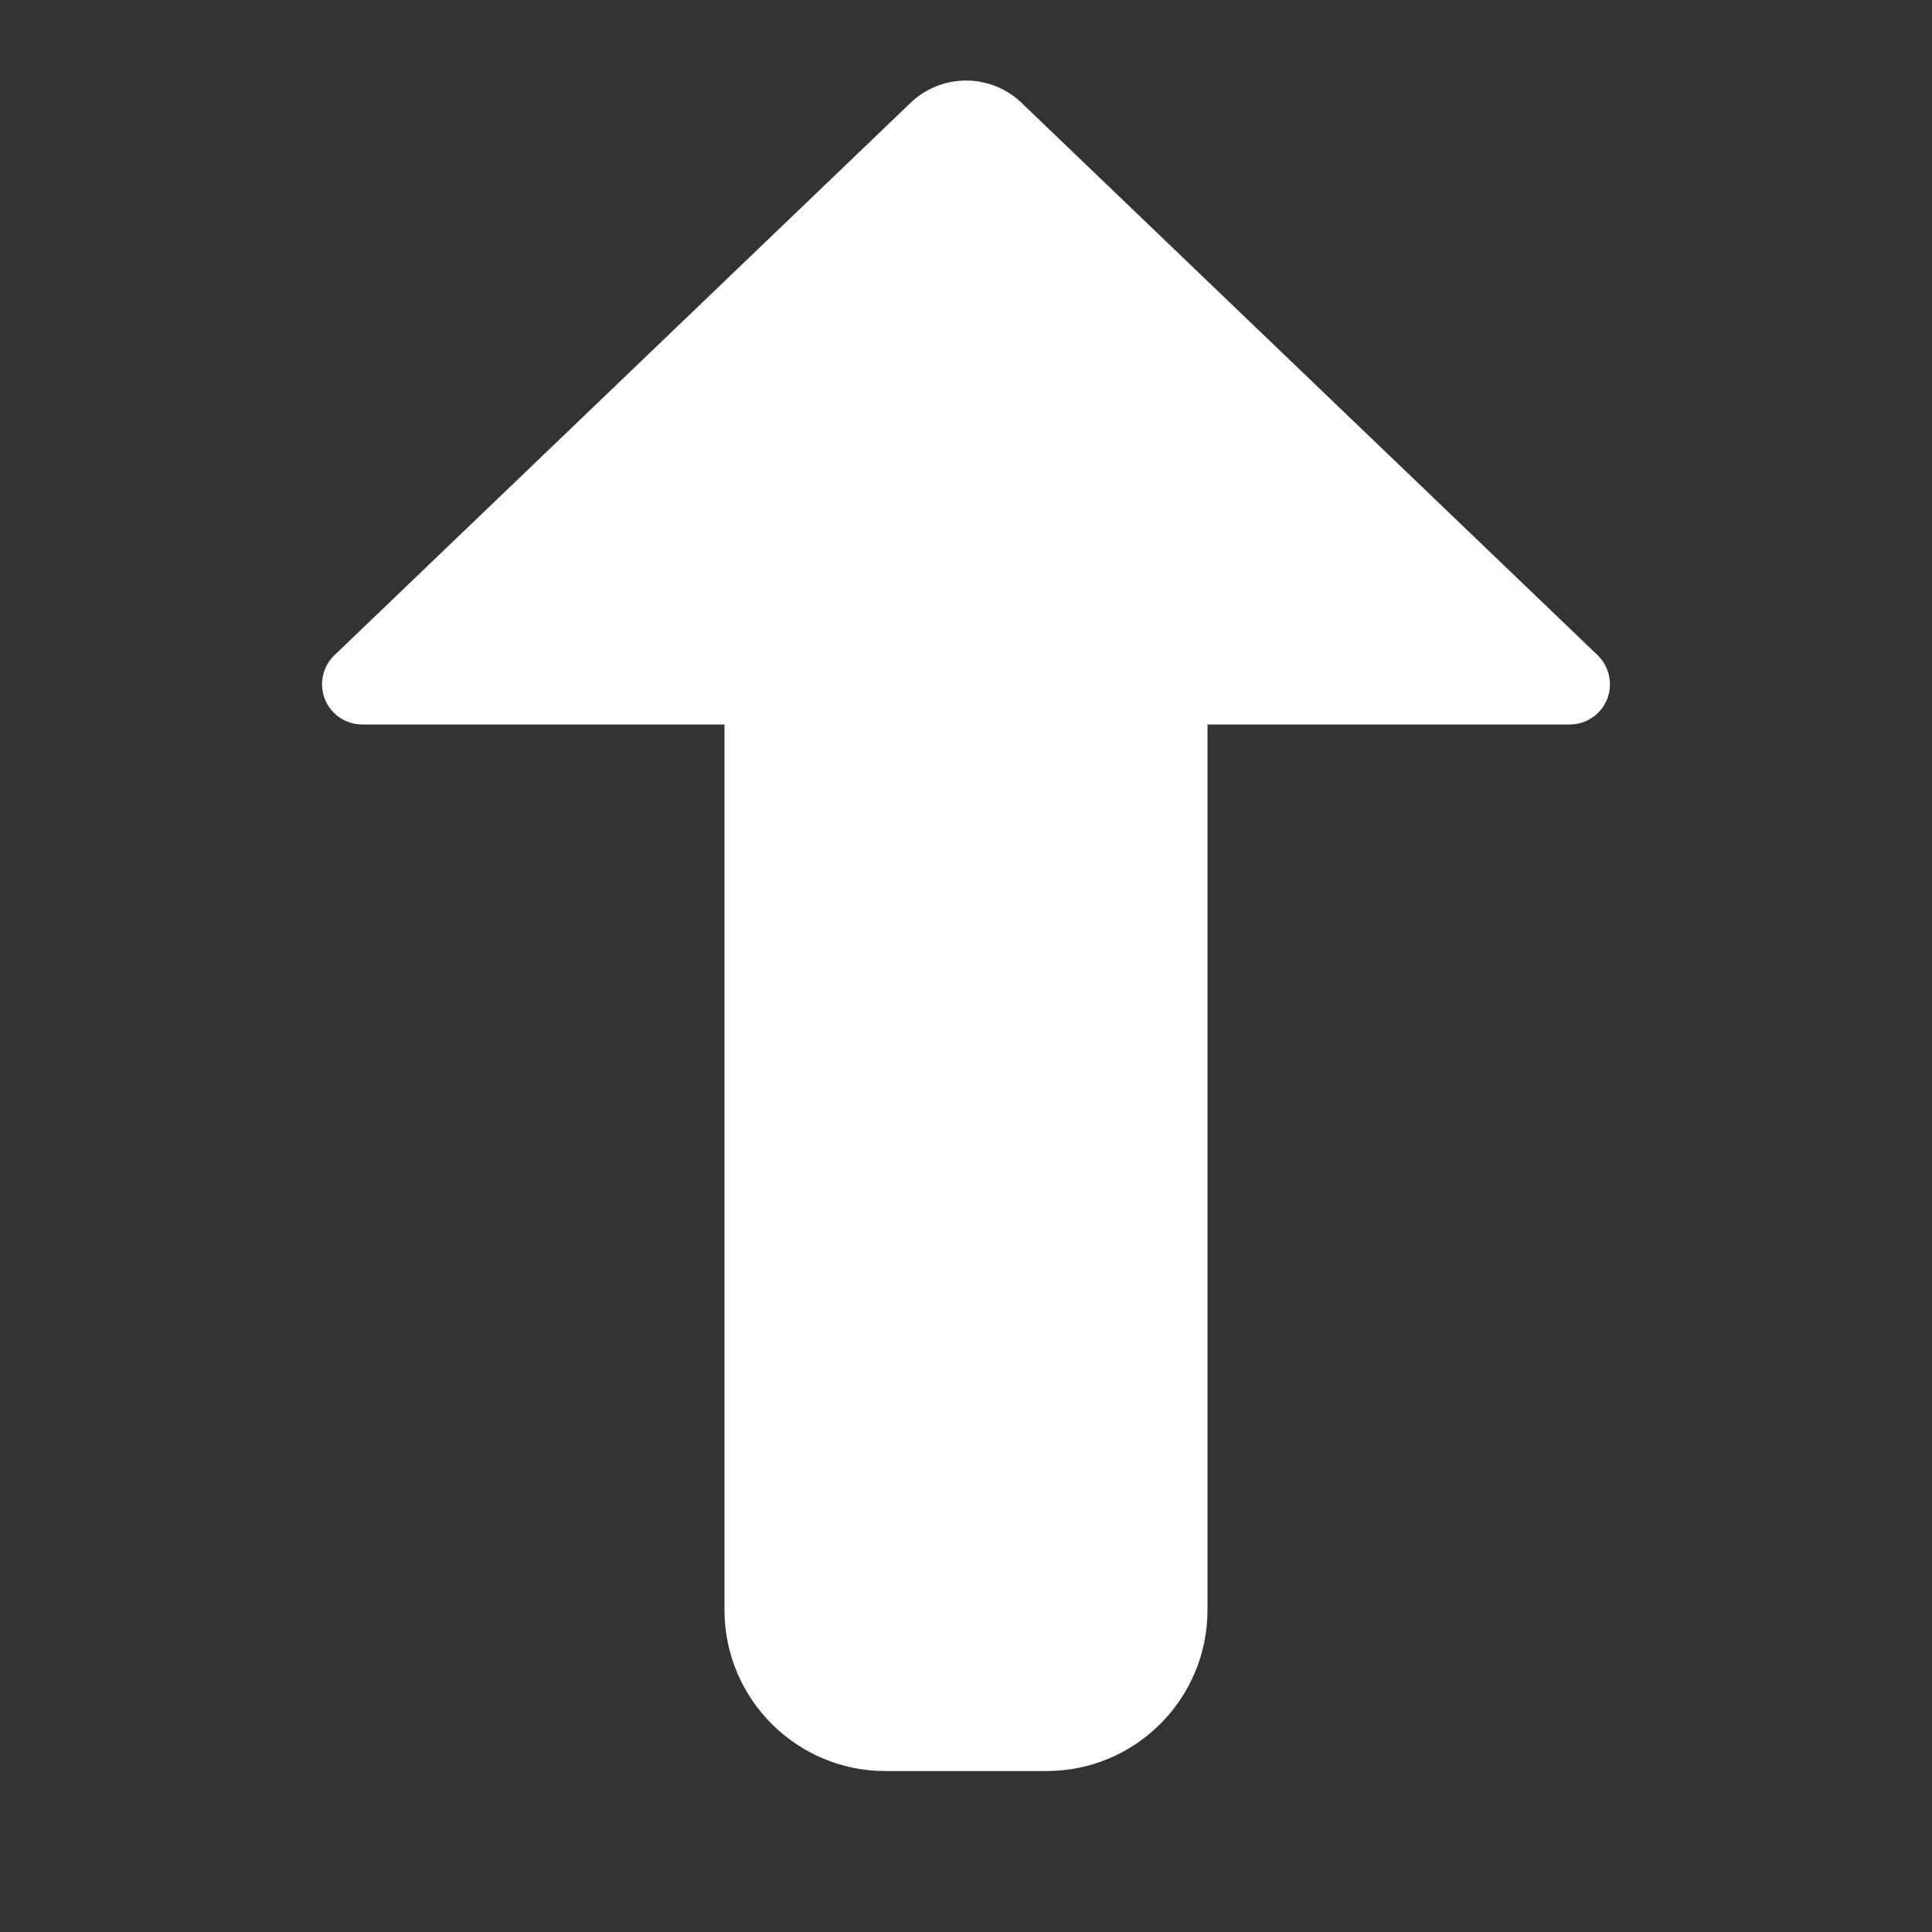 <svg width="16" height="16" viewBox="0 0 16 16" fill="none" xmlns="http://www.w3.org/2000/svg">
<rect x="0" y="0" width="16" height="16" fill="#333333" stroke="none"/>
<g id="Frame">
<g id="Group">
<g id="Group_2">
<path id="Vector" d="M8 0.667C7.831 0.667 7.668 0.732 7.544 0.848C7.538 0.854 7.532 0.86 7.526 0.866L2.771 5.425C2.77 5.426 2.768 5.427 2.767 5.428L2.764 5.431C2.702 5.494 2.667 5.578 2.667 5.667C2.667 5.851 2.816 6 3 6H6V13.333C6 14.07 6.597 14.667 7.333 14.667H8H8.667C9.403 14.667 10 14.07 10 13.333V6H13C13.184 6 13.333 5.851 13.333 5.667C13.333 5.578 13.298 5.494 13.236 5.431L8.478 0.869C8.352 0.739 8.18 0.667 8 0.667Z" fill="white"/>
</g>
</g>
</g>
</svg>
